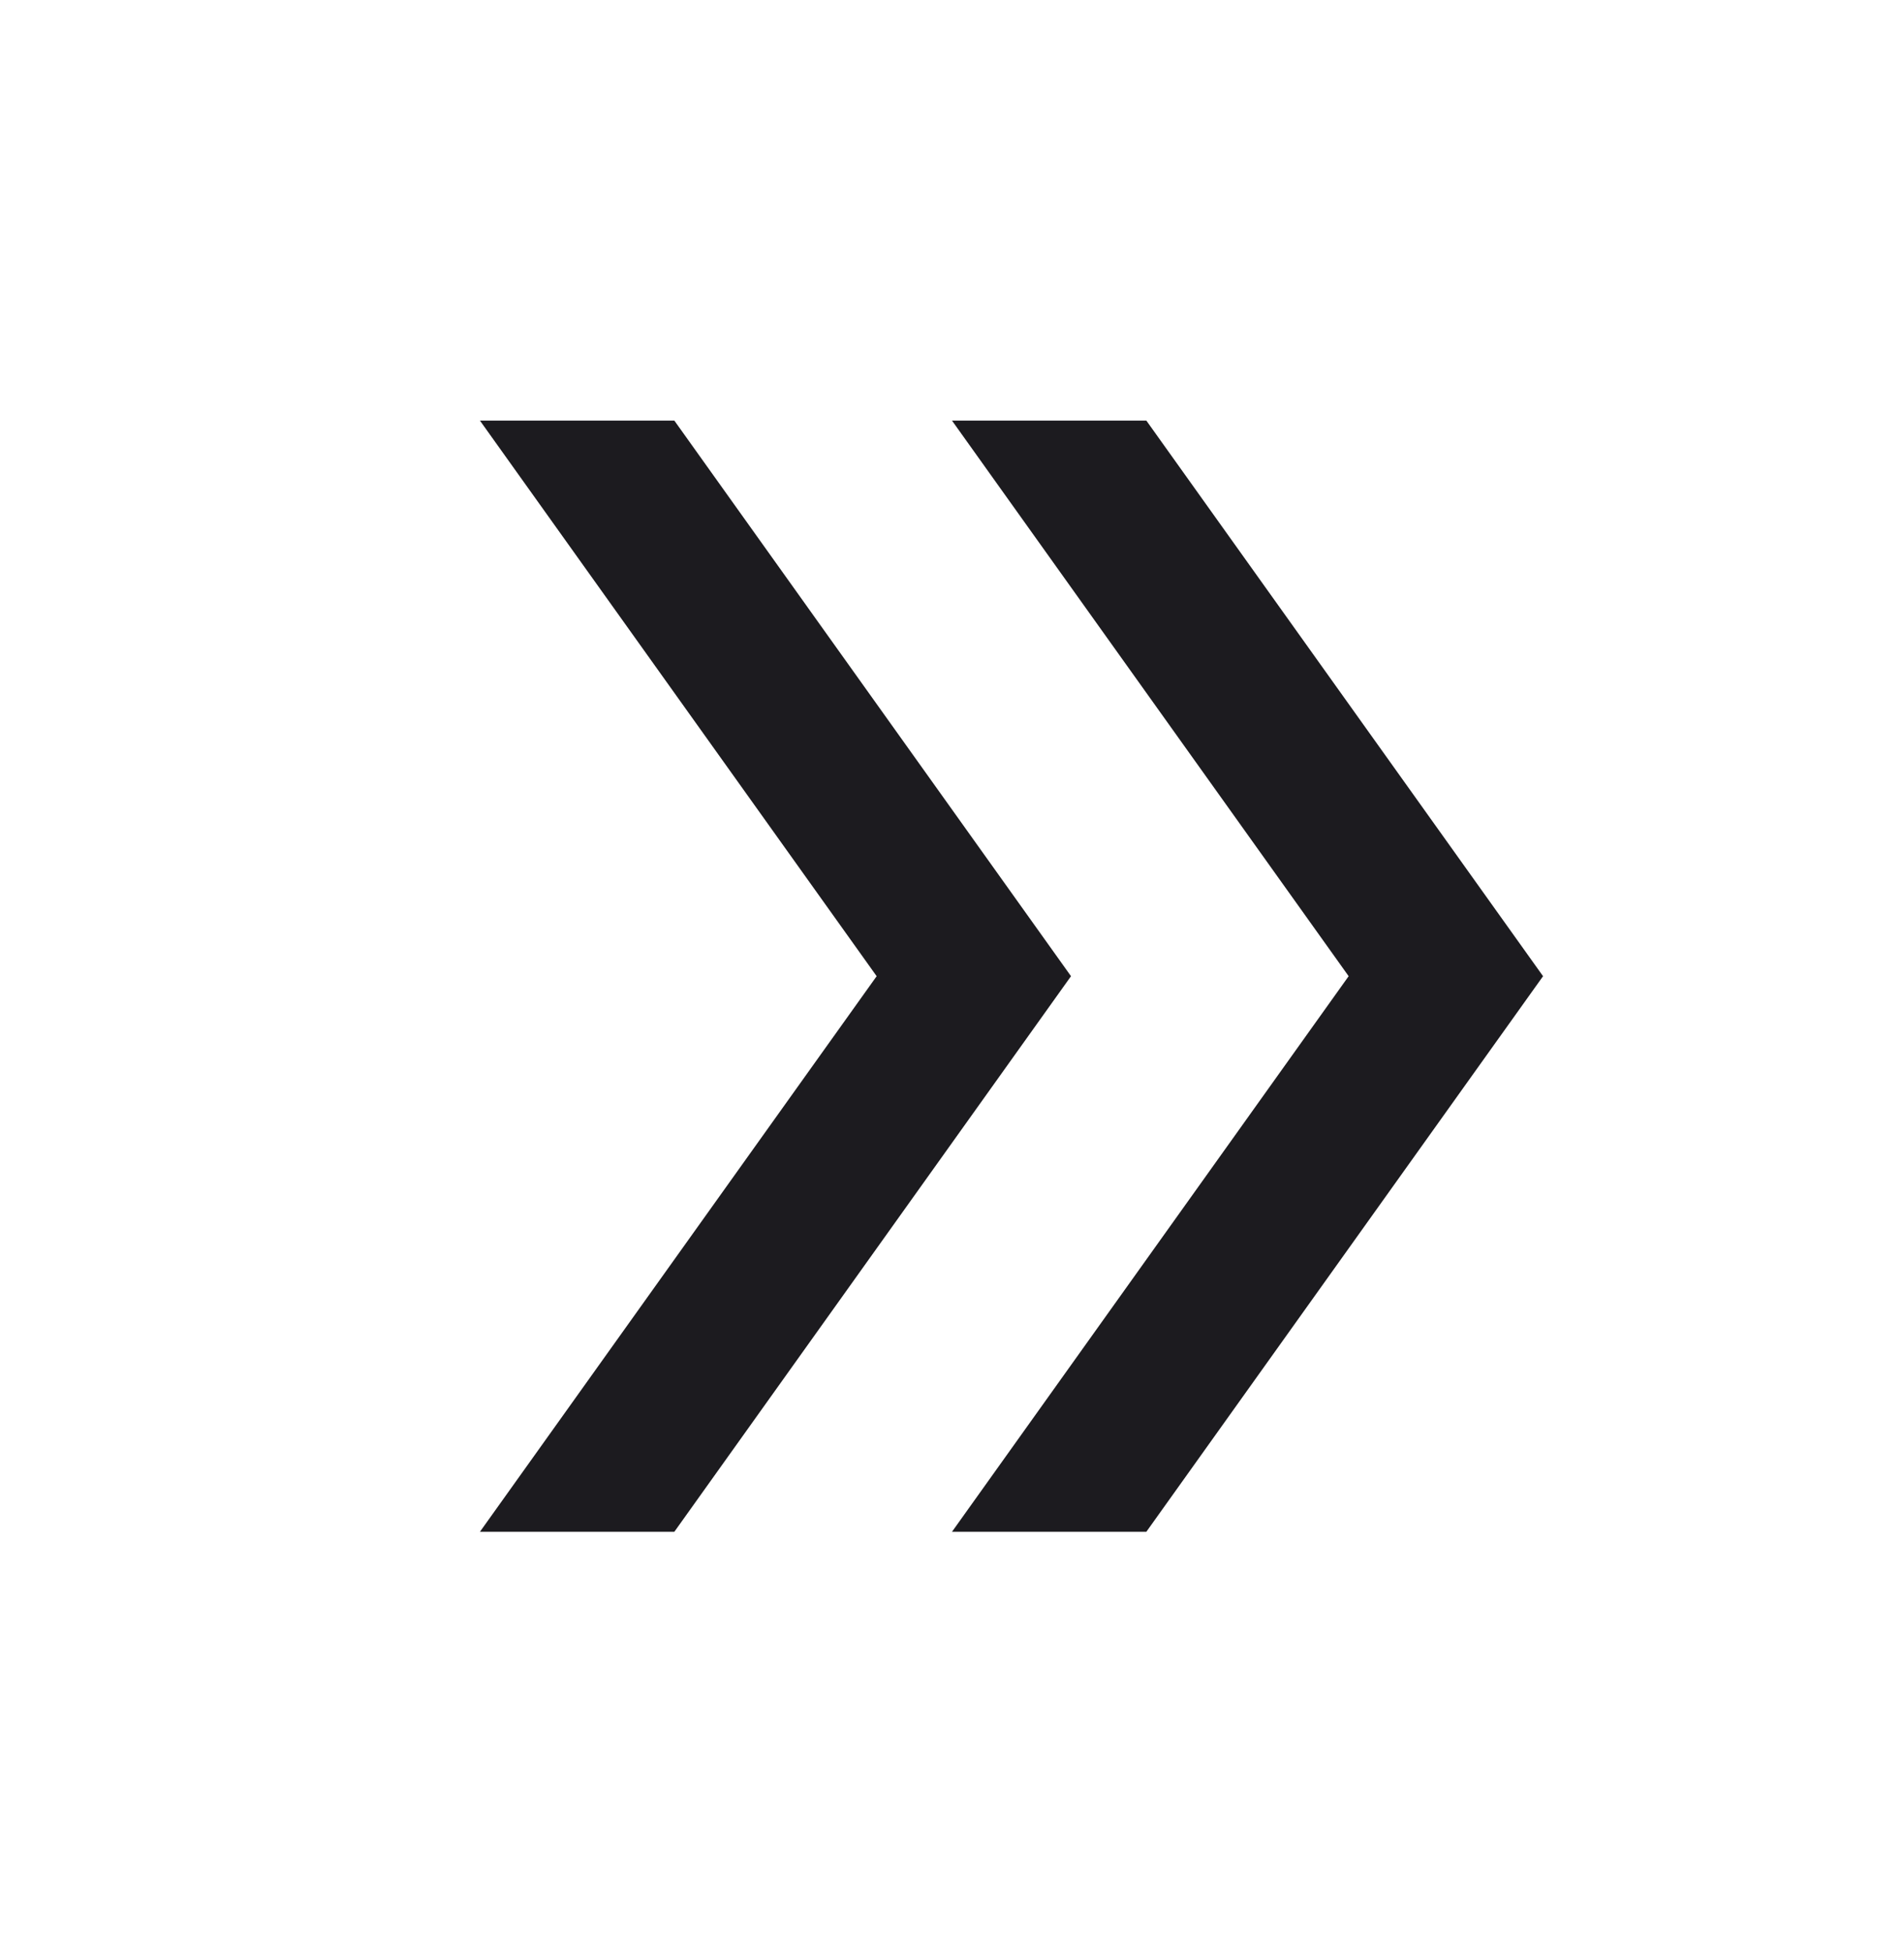 <svg width="40" height="41" viewBox="0 0 40 41" fill="none" xmlns="http://www.w3.org/2000/svg">
<mask id="mask0_13_116" style="mask-type:alpha" maskUnits="userSpaceOnUse" x="0" y="0" width="40" height="41">
<rect y="0.5" width="40" height="40" fill="#D9D9D9"/>
</mask>
<g mask="url(#mask0_13_116)">
<path d="M10.083 32.167L18.417 20.5L10.083 8.833H14.167L22.5 20.5L14.167 32.167H10.083ZM20 32.167L28.333 20.5L20 8.833H24.083L32.417 20.5L24.083 32.167H20Z" fill="#1C1B1F"/>
</g>
</svg>
